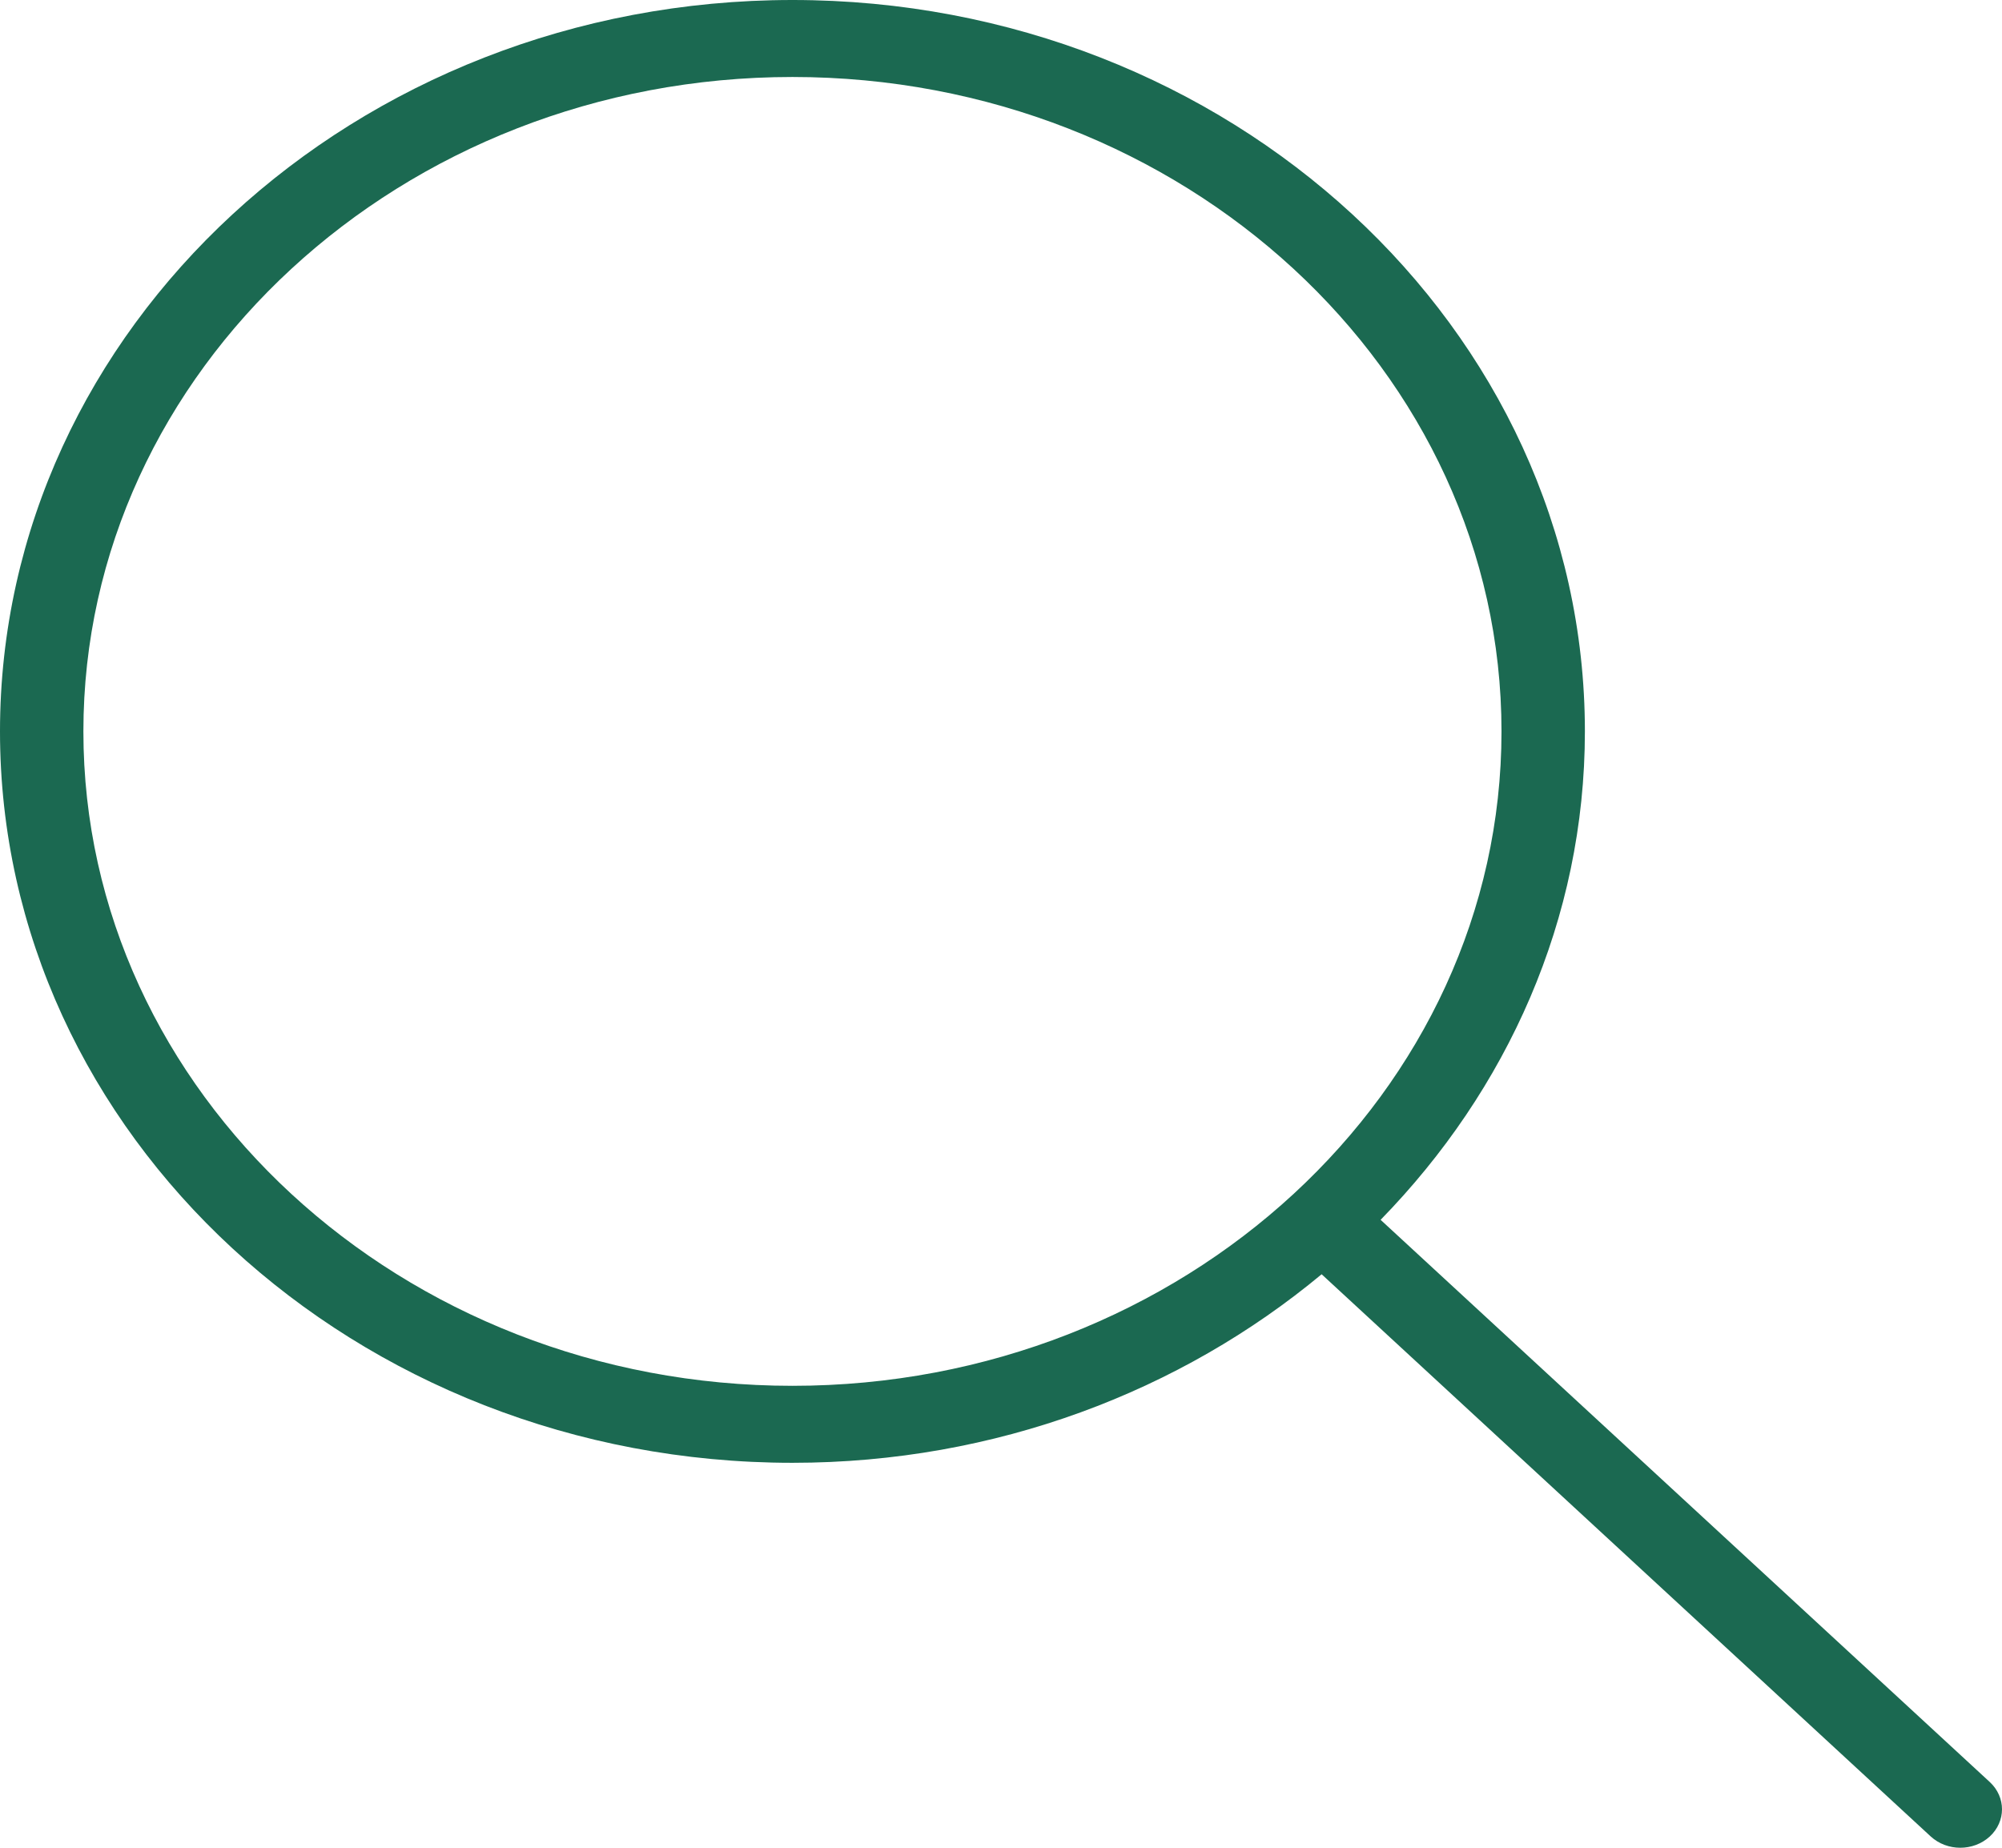 <svg width="26" height="24" viewBox="0 0 26 24" fill="none" xmlns="http://www.w3.org/2000/svg">
<path d="M25.841 23.146L17.93 15.844C19.573 14.16 20.583 11.94 20.583 9.5C20.583 4.262 15.966 0 10.292 0C4.617 0 0 4.262 0 9.5C0 14.738 4.617 19 10.292 19C12.934 19 15.34 18.068 17.164 16.551L25.075 23.854C25.181 23.951 25.32 24 25.458 24C25.597 24 25.735 23.951 25.841 23.854C26.053 23.658 26.053 23.342 25.841 23.146ZM10.292 18C5.215 18 1.083 14.187 1.083 9.5C1.083 4.813 5.215 1 10.292 1C15.369 1 19.5 4.813 19.5 9.5C19.5 14.187 15.369 18 10.292 18Z" fill="#1b6951"/>
</svg>